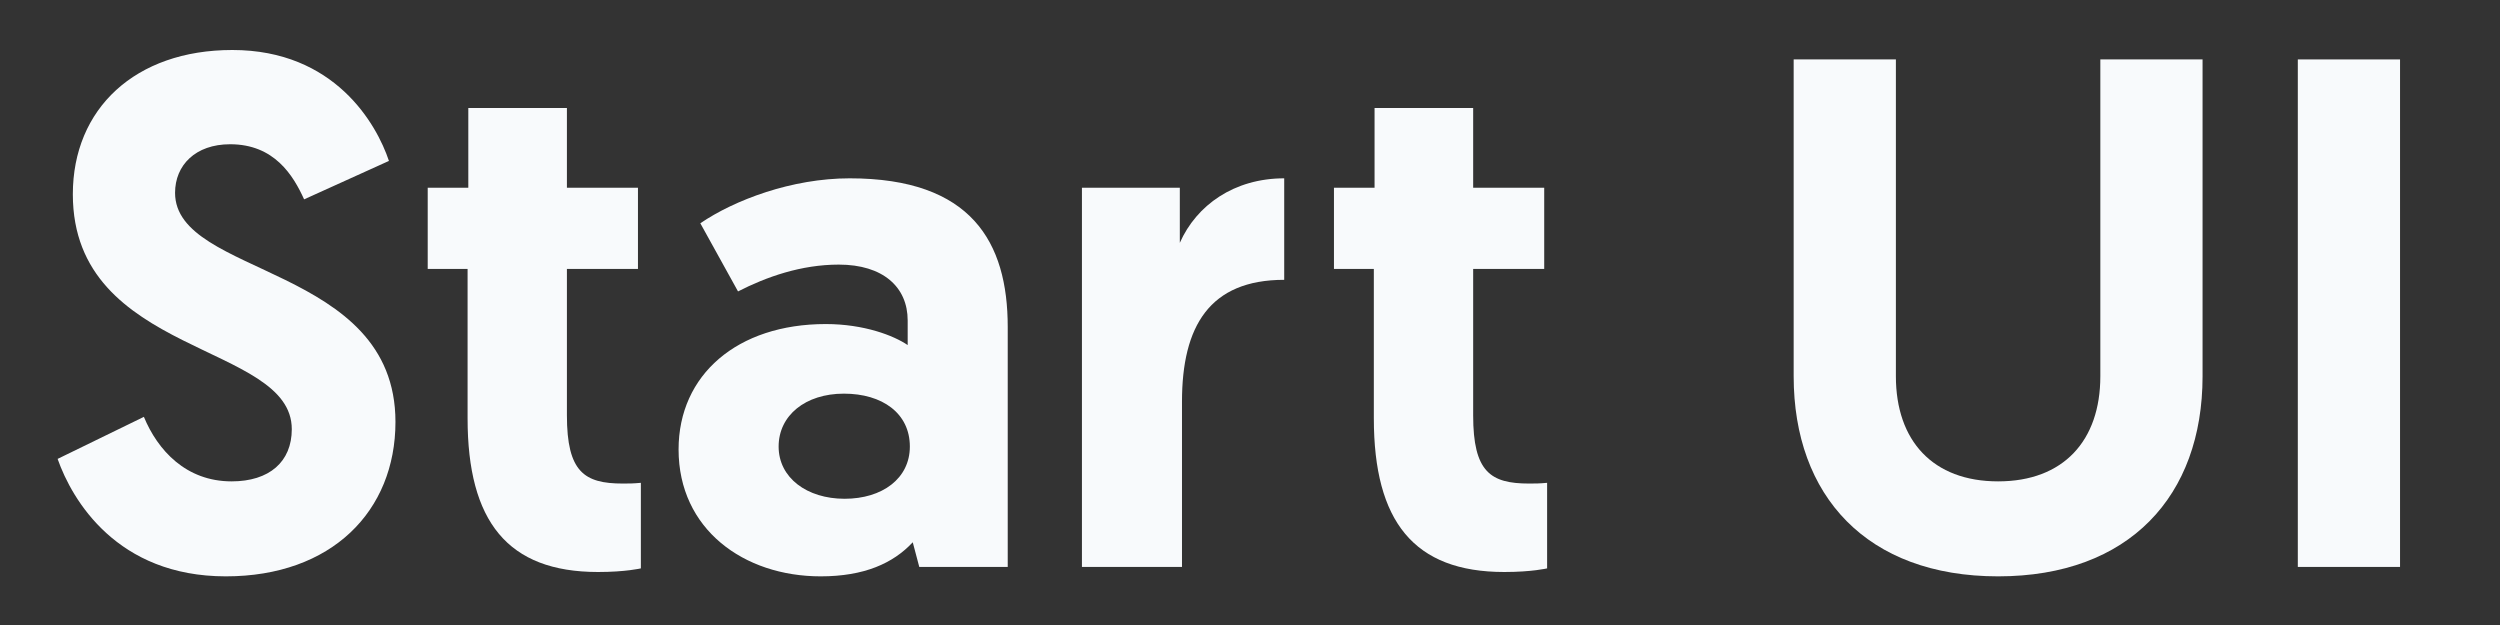 <svg width="200" height="50" viewBox="0 0 200 50" fill="none" xmlns="http://www.w3.org/2000/svg">
<rect x="0" y="0" width="200" height="50" fill="#333333" stroke="none"/>
<path d="M18.587 4C10.815 4 5.827 8.698 5.827 15.542C5.827 28.534 23.343 27.374 23.343 34.334C23.343 36.944 21.545 38.51 18.529 38.51C14.875 38.51 12.613 36.016 11.511 33.348L4.609 36.712C5.769 40.018 9.365 46.108 18.065 46.108C26.533 46.108 31.637 40.888 31.637 33.754C31.637 21.168 14.005 22.154 14.005 15.426C14.005 13.222 15.629 11.54 18.413 11.54C21.951 11.54 23.459 14.034 24.329 15.948L31.115 12.874C30.129 9.916 26.765 4 18.587 4Z" fill="#f8fafc"/>
<path d="M37.465 15.02H34.217V21.516H37.407V33.464C37.407 41.7 40.597 45.76 47.847 45.76C50.051 45.76 51.269 45.47 51.269 45.47V38.626C50.631 38.684 50.341 38.684 49.819 38.684C46.745 38.684 45.353 37.756 45.353 33.232V21.516H51.037V15.02H45.353V8.64H37.465V15.02Z" fill="#f8fafc"/>
<path d="M54.286 35.958C54.286 42.338 59.506 46.108 65.654 46.108C69.134 46.108 71.454 45.064 73.02 43.382L73.542 45.354H80.618V26.156C80.618 19.37 77.718 14.266 67.974 14.266C63.334 14.266 58.752 16.006 56.026 17.862L59.042 23.314C61.304 22.154 64.088 21.168 67.104 21.168C70.642 21.168 72.614 22.966 72.614 25.634V27.606C71.512 26.852 69.134 25.924 66.06 25.924C58.984 25.924 54.286 29.984 54.286 35.958ZM62.29 35.726C62.29 33.232 64.436 31.492 67.51 31.492C70.584 31.492 72.788 33.058 72.788 35.726C72.788 38.278 70.584 39.902 67.568 39.902C64.552 39.902 62.29 38.22 62.29 35.726Z" fill="#f8fafc"/>
<path d="M102.737 14.266C98.735 14.266 95.719 16.412 94.385 19.428V15.02H86.555V45.354H94.559V32.13C94.559 26.098 96.763 22.386 102.737 22.386V14.266Z" fill="#f8fafc"/>
<path d="M109.965 15.02H106.717V21.516H109.907V33.464C109.907 41.7 113.097 45.76 120.347 45.76C122.551 45.76 123.769 45.47 123.769 45.47V38.626C123.131 38.684 122.841 38.684 122.319 38.684C119.245 38.684 117.853 37.756 117.853 33.232V21.516H123.537V15.02H117.853V8.64H109.965V15.02Z" fill="#f8fafc"/>
<path d="M159.849 46.108C170.347 46.108 176.205 39.67 176.205 30.1V4.754H168.027V30.1C168.027 35.262 165.069 38.51 159.849 38.51C154.629 38.51 151.671 35.262 151.671 30.1V4.754H143.493V30.1C143.493 39.67 149.351 46.108 159.849 46.108Z" fill="#f8fafc"/>
<path d="M183.825 45.354H192.003V4.754H183.825V45.354Z" fill="#f8fafc"/>
</svg>
